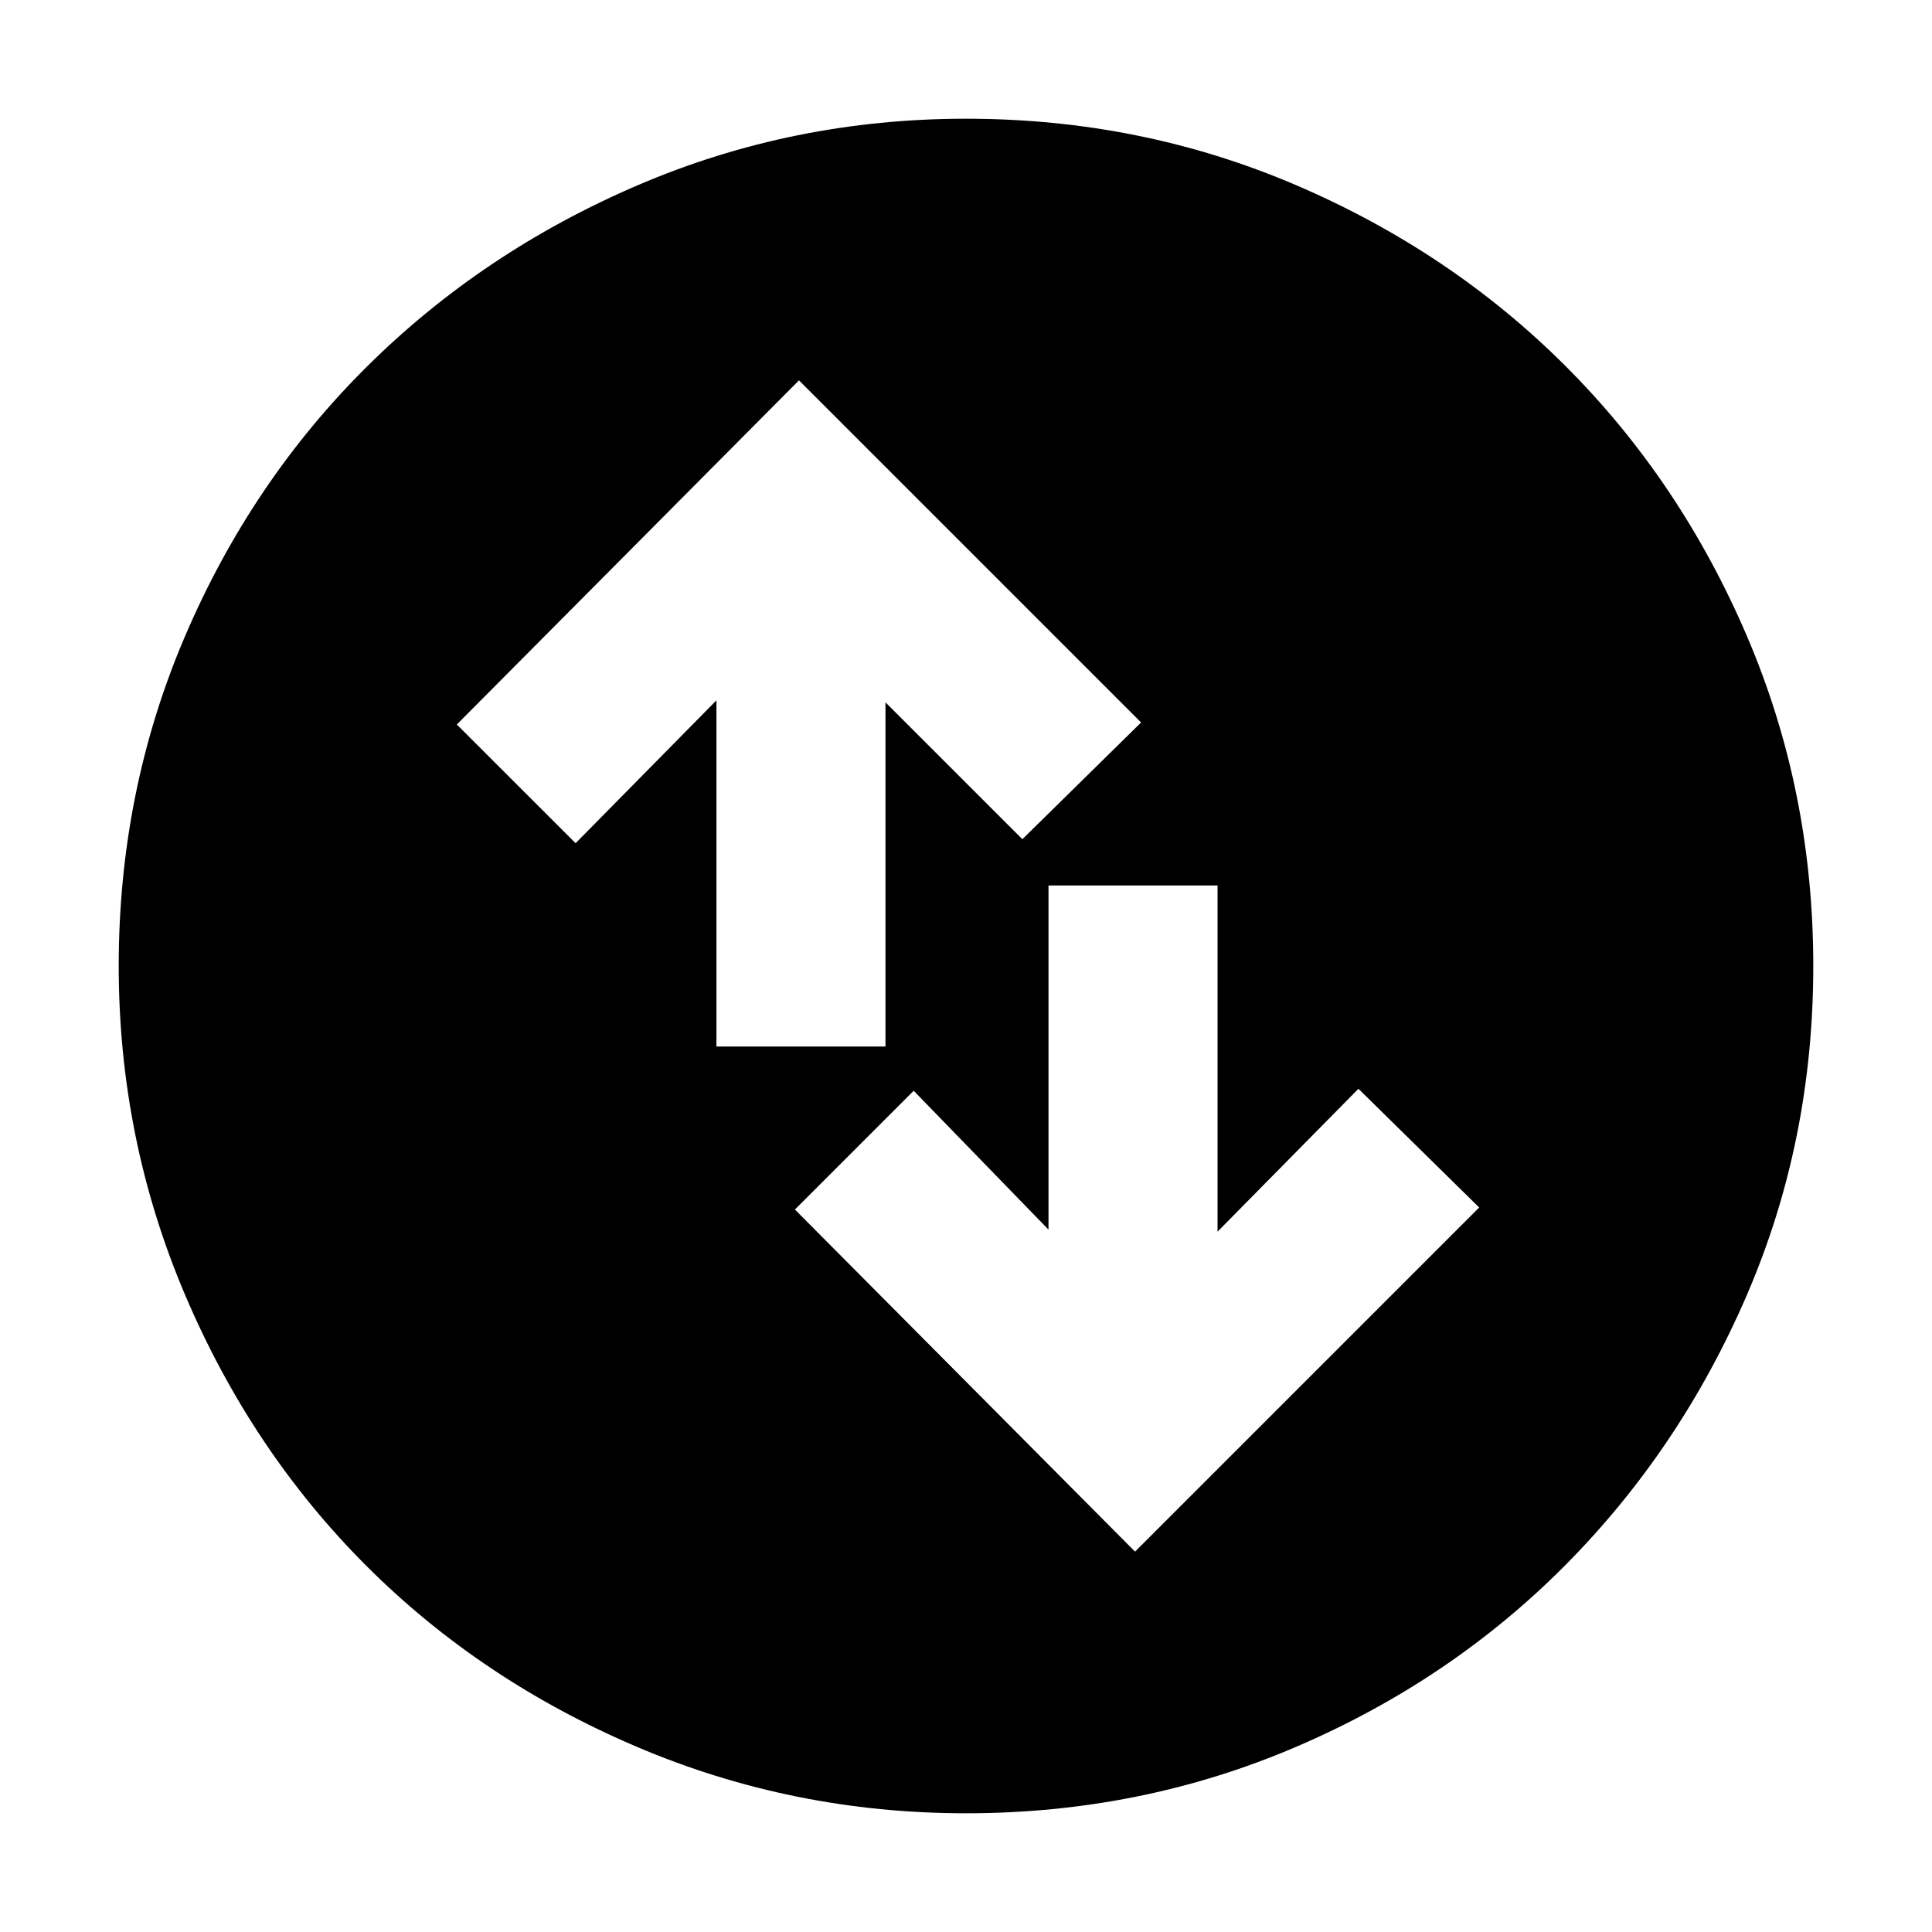 <svg xmlns="http://www.w3.org/2000/svg" height="40" width="40"><path d="M20 37.542Q16.417 37.542 13.187 36.167Q9.958 34.792 7.583 32.417Q5.208 30.042 3.833 26.812Q2.458 23.583 2.458 20Q2.458 16.375 3.833 13.167Q5.208 9.958 7.604 7.583Q10 5.208 13.208 3.833Q16.417 2.458 20 2.458Q23.625 2.458 26.833 3.833Q30.042 5.208 32.417 7.583Q34.792 9.958 36.167 13.167Q37.542 16.375 37.542 20Q37.542 23.625 36.167 26.812Q34.792 30 32.417 32.396Q30.042 34.792 26.833 36.167Q23.625 37.542 20 37.542ZM14.833 21.667H18.333V14.542L21.167 17.375L23.625 14.958L16.542 7.875L9.458 15L11.917 17.458L14.833 14.5ZM25.208 18.333H21.708V25.458L18.917 22.583L16.458 25.042L23.5 32.125L30.625 25L28.125 22.542L25.208 25.5Z"/></svg>